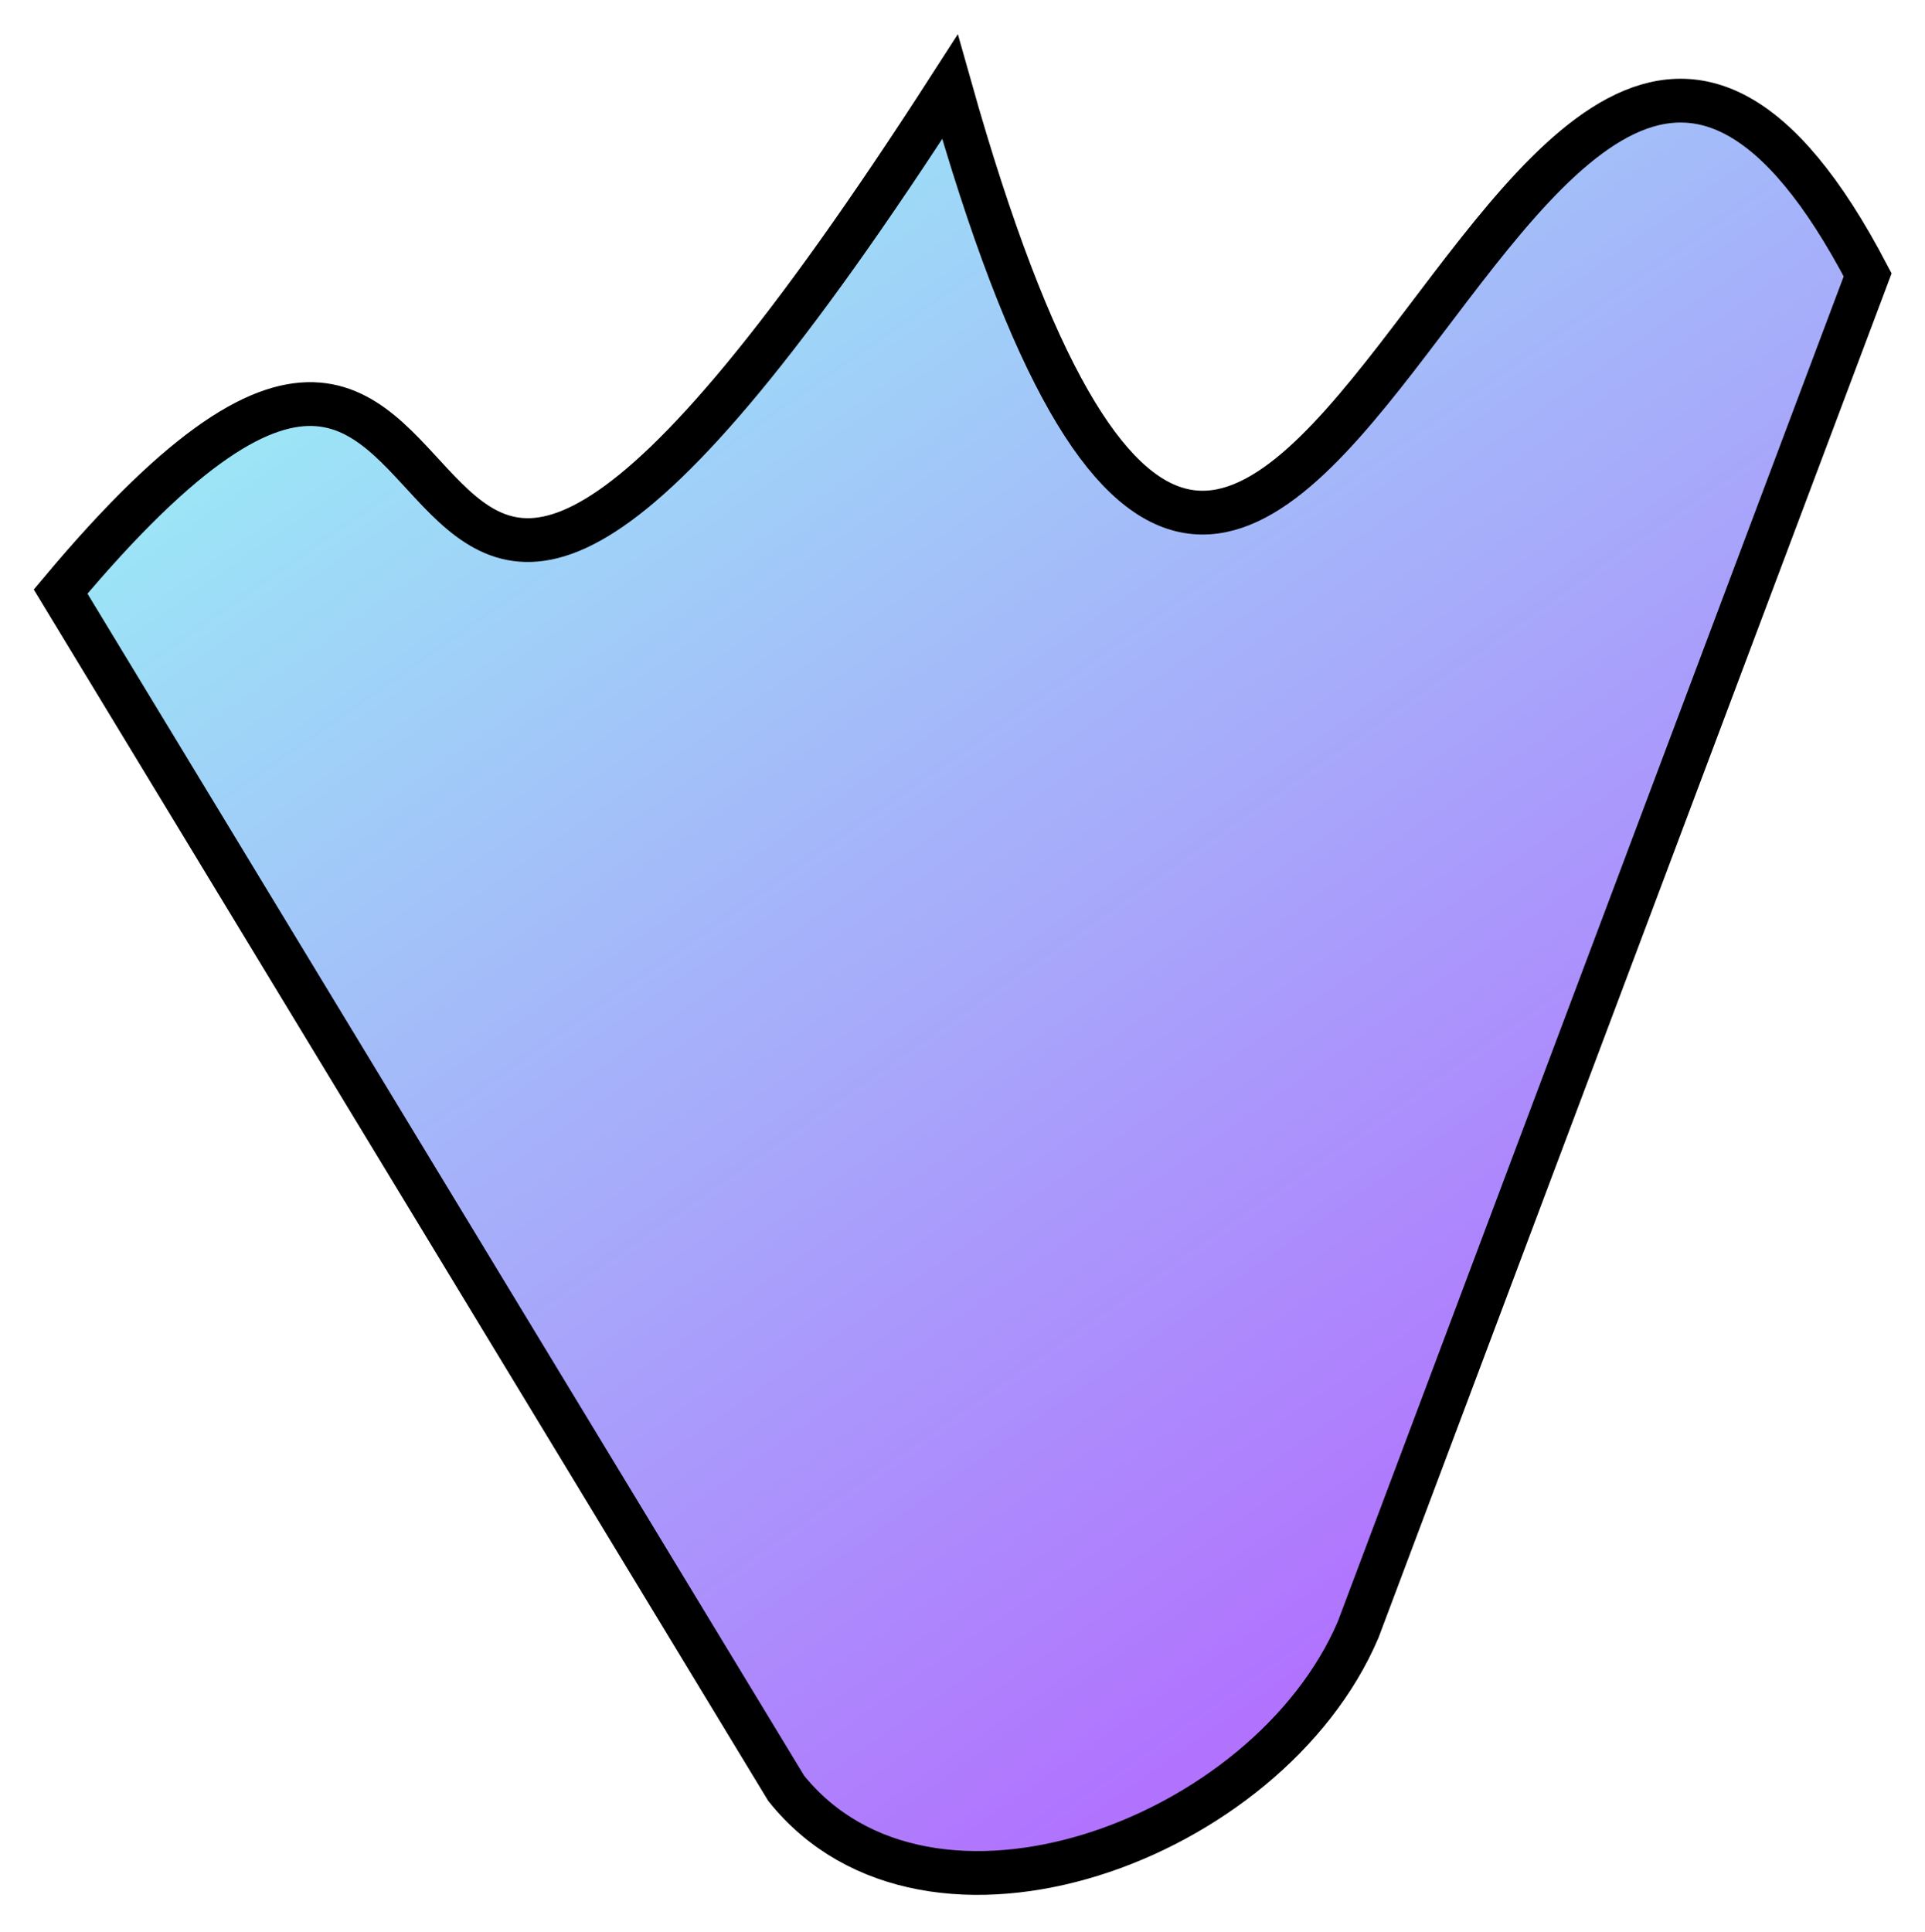 <?xml version="1.0" encoding="UTF-8" standalone="no"?>
<svg
   aria-hidden="true"
   role="img"
   class="iconify iconify--logos"
   width="31.88"
   height="32"
   preserveAspectRatio="xMidYMid meet"
   viewBox="0 0 256 257"
   version="1.1"
   id="svg74"
   sodipodi:docname="adricopilot.svg"
   inkscape:version="1.2.2 (b0a8486541, 2022-12-01)"
   xmlns:inkscape="http://www.inkscape.org/namespaces/inkscape"
   xmlns:sodipodi="http://sodipodi.sourceforge.net/DTD/sodipodi-0.dtd"
   xmlns="http://www.w3.org/2000/svg"
   xmlns:svg="http://www.w3.org/2000/svg">
  <sodipodi:namedview
     id="namedview76"
     pagecolor="#ffffff"
     bordercolor="#000000"
     borderopacity="0.25"
     inkscape:showpageshadow="2"
     inkscape:pageopacity="0.0"
     inkscape:pagecheckerboard="0"
     inkscape:deskcolor="#d1d1d1"
     showgrid="false"
     inkscape:zoom="24.53125"
     inkscape:cx="8.4993631"
     inkscape:cy="20.769427"
     inkscape:window-width="1920"
     inkscape:window-height="1011"
     inkscape:window-x="0"
     inkscape:window-y="0"
     inkscape:window-maximized="1"
     inkscape:current-layer="svg74" />
  <defs
     id="defs68">
    <linearGradient
       id="IconifyId1813088fe1fbc01fb466"
       x1="33.392"
       x2="194.36"
       y1="9.261"
       y2="214.096"
       gradientTransform="scale(1.059,0.944)"
       gradientUnits="userSpaceOnUse">
      <stop
         offset="0"
         stop-color="#41D1FF"
         id="stop56"
         style="stop-color:#98faf5;stop-opacity:1;" />
      <stop
         offset="1"
         stop-color="#BD34FE"
         id="stop58"
         style="stop-color:#b172fe;stop-opacity:1;" />
    </linearGradient>
    <linearGradient
       id="IconifyId1813088fe1fbc01fb467"
       x1="188.006"
       x2="199.006"
       y1="3.553"
       y2="141.109"
       gradientTransform="matrix(0.027,-0.408,0.743,0.049,71.766,181.087)"
       gradientUnits="userSpaceOnUse">
      <stop
         offset="0"
         stop-color="#FFEA83"
         id="stop61"
         style="stop-color:#a783ff;stop-opacity:1;" />
      <stop
         offset="0.423"
         stop-color="#FFDD35"
         id="stop63"
         style="stop-color:#35b9ff;stop-opacity:1;" />
      <stop
         offset="1"
         stop-color="#FFA800"
         id="stop65"
         style="stop-color:#fff600;stop-opacity:1;" />
    </linearGradient>
  </defs>
  <path
     fill="url(#IconifyId1813088fe1fbc01fb466)"
     d="M 248.39,36.558 180.628,216.734 c -11.977,28.127 -57.172,44.709 -76.081,21.104 L 8.044,78.68 C 74.636,-0.821 38.743,147.609 126.333,11.55 c 43.641,154.761 73.994,-66.87 122.057,25.008 z"
     id="path70"
     style="fill:url(#IconifyId1813088fe1fbc01fb466);stroke:#000000;stroke-width:5.823;stroke-dasharray:none;stroke-opacity:1"
     sodipodi:nodetypes="cccccc" />
</svg>
